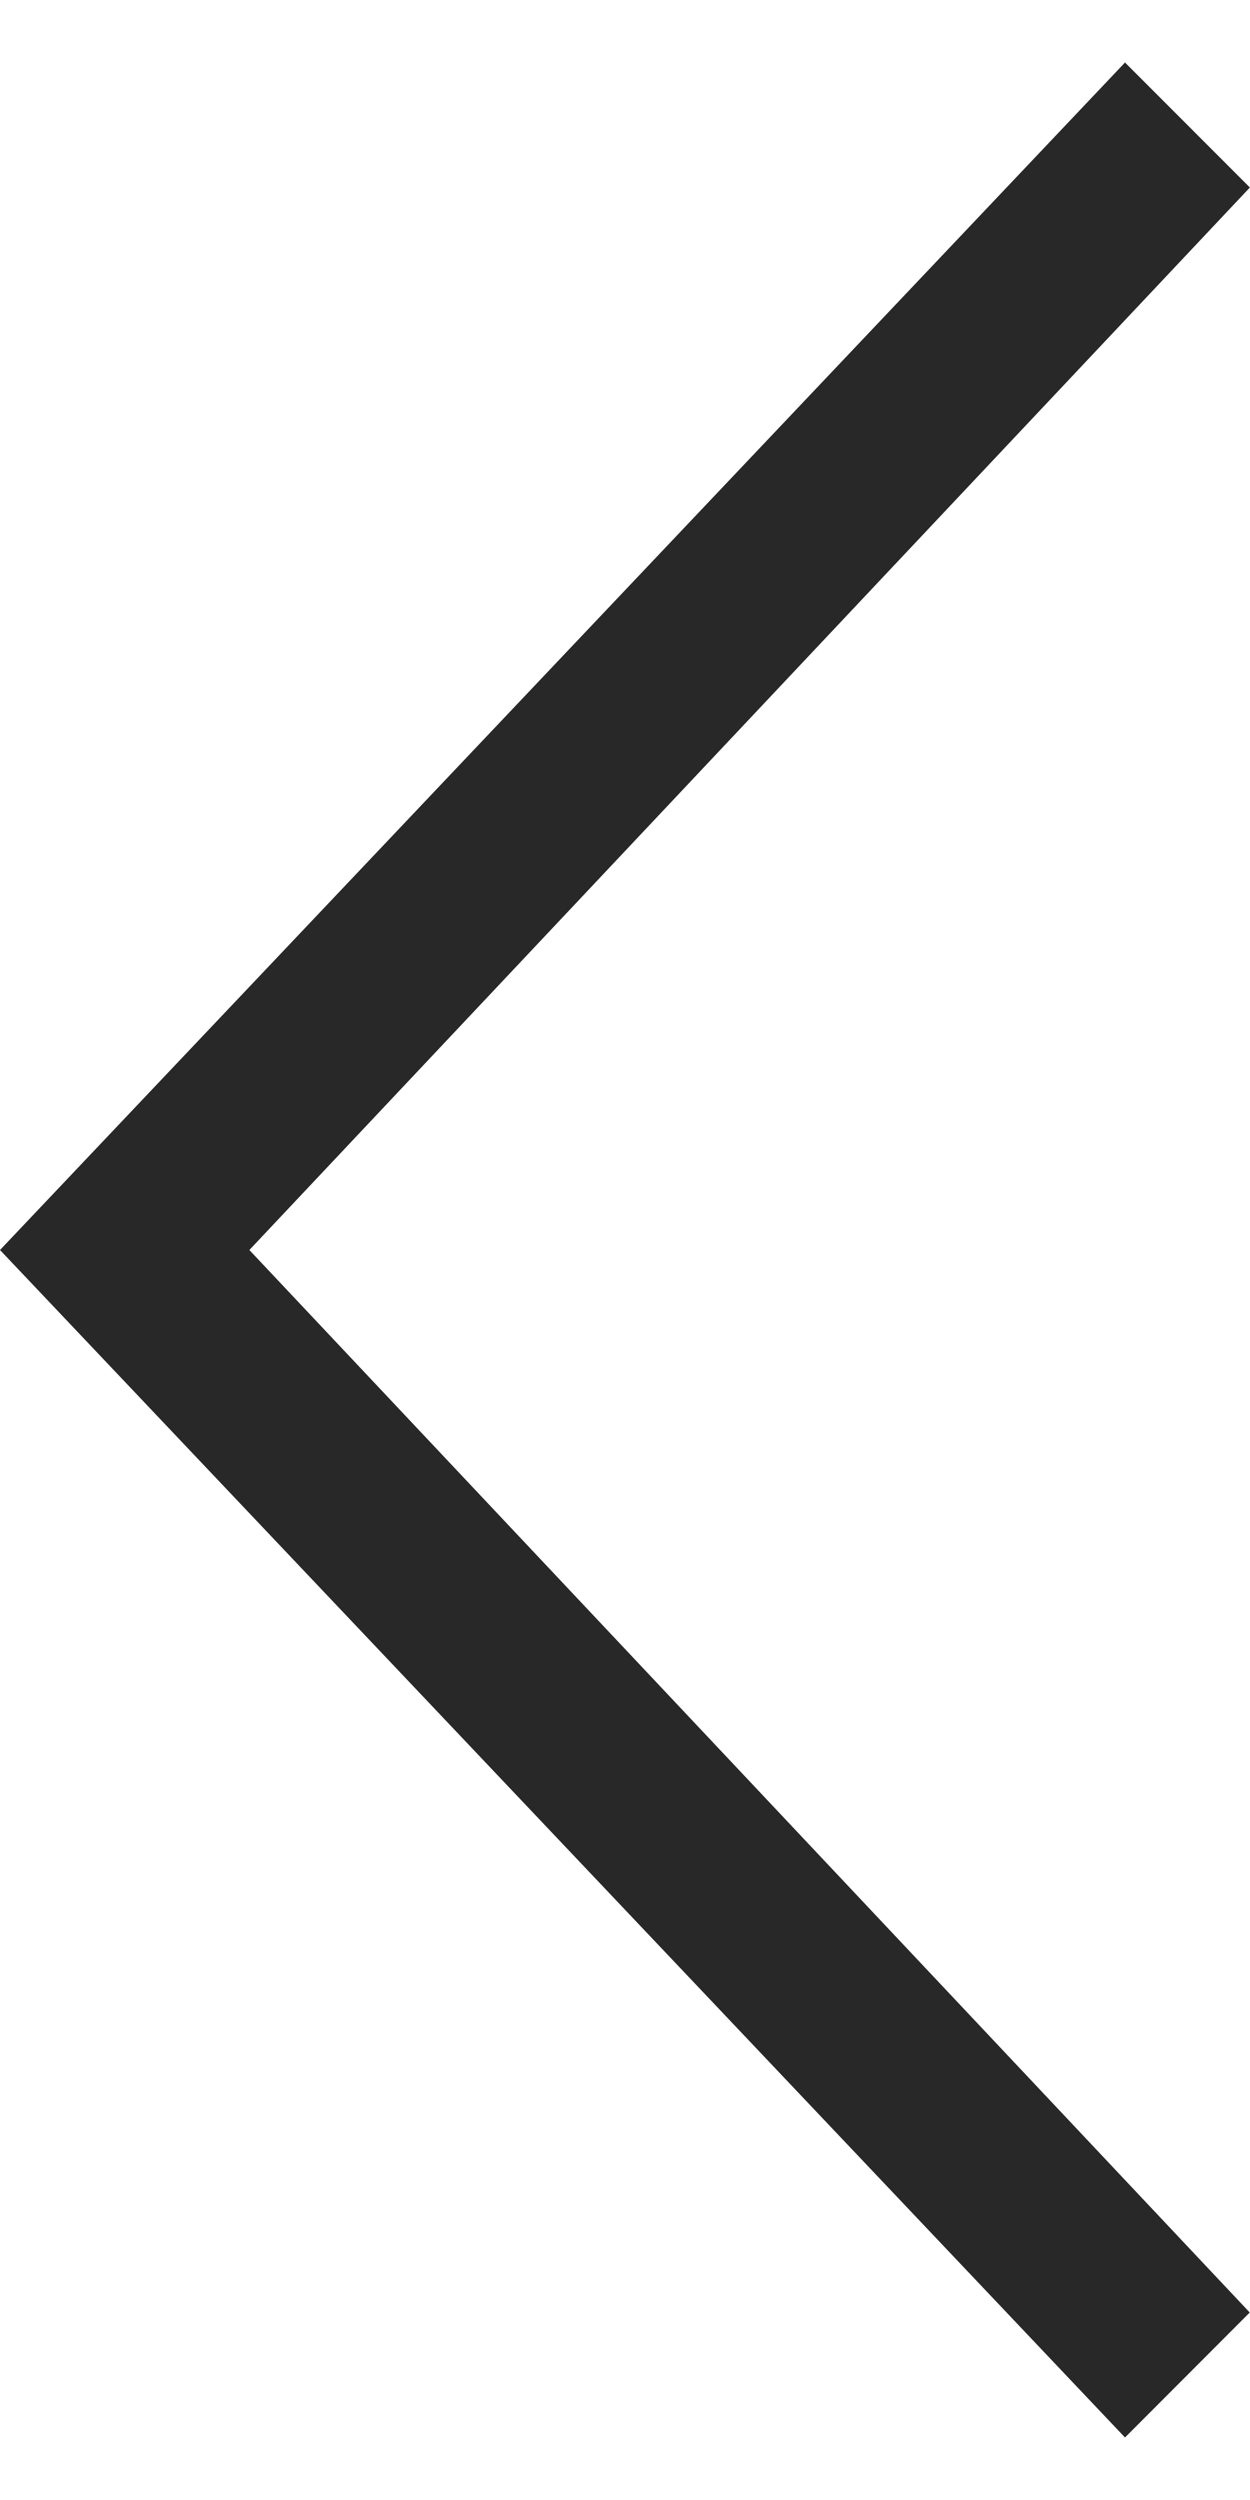 <?xml version="1.0" encoding="UTF-8"?>
<svg width="10px" height="20px" viewBox="0 0 10 20" version="1.1" xmlns="http://www.w3.org/2000/svg" xmlns:xlink="http://www.w3.org/1999/xlink">
    <!-- Generator: Sketch 52.5 (67469) - http://www.bohemiancoding.com/sketch -->
    <title>fanhui@2x</title>
    <desc>Created with Sketch.</desc>
    <g id="Page-1" stroke="none" stroke-width="1" fill="none" fill-rule="evenodd">
        <g id="邮箱登录" transform="translate(-9, -32)" fill="#282828" fill-rule="nonzero">
            <g id="Bars/Navigation/Navigation-Bar">
                <g id="Pin-Left" transform="translate(9, 30)">
                    <polygon id="fanhui" points="1.995 12 9.999 3.5 9 2.5 5.84181129e-05 12 9 21.5 9.998 20.5"></polygon>
                </g>
            </g>
        </g>
    </g>
</svg>